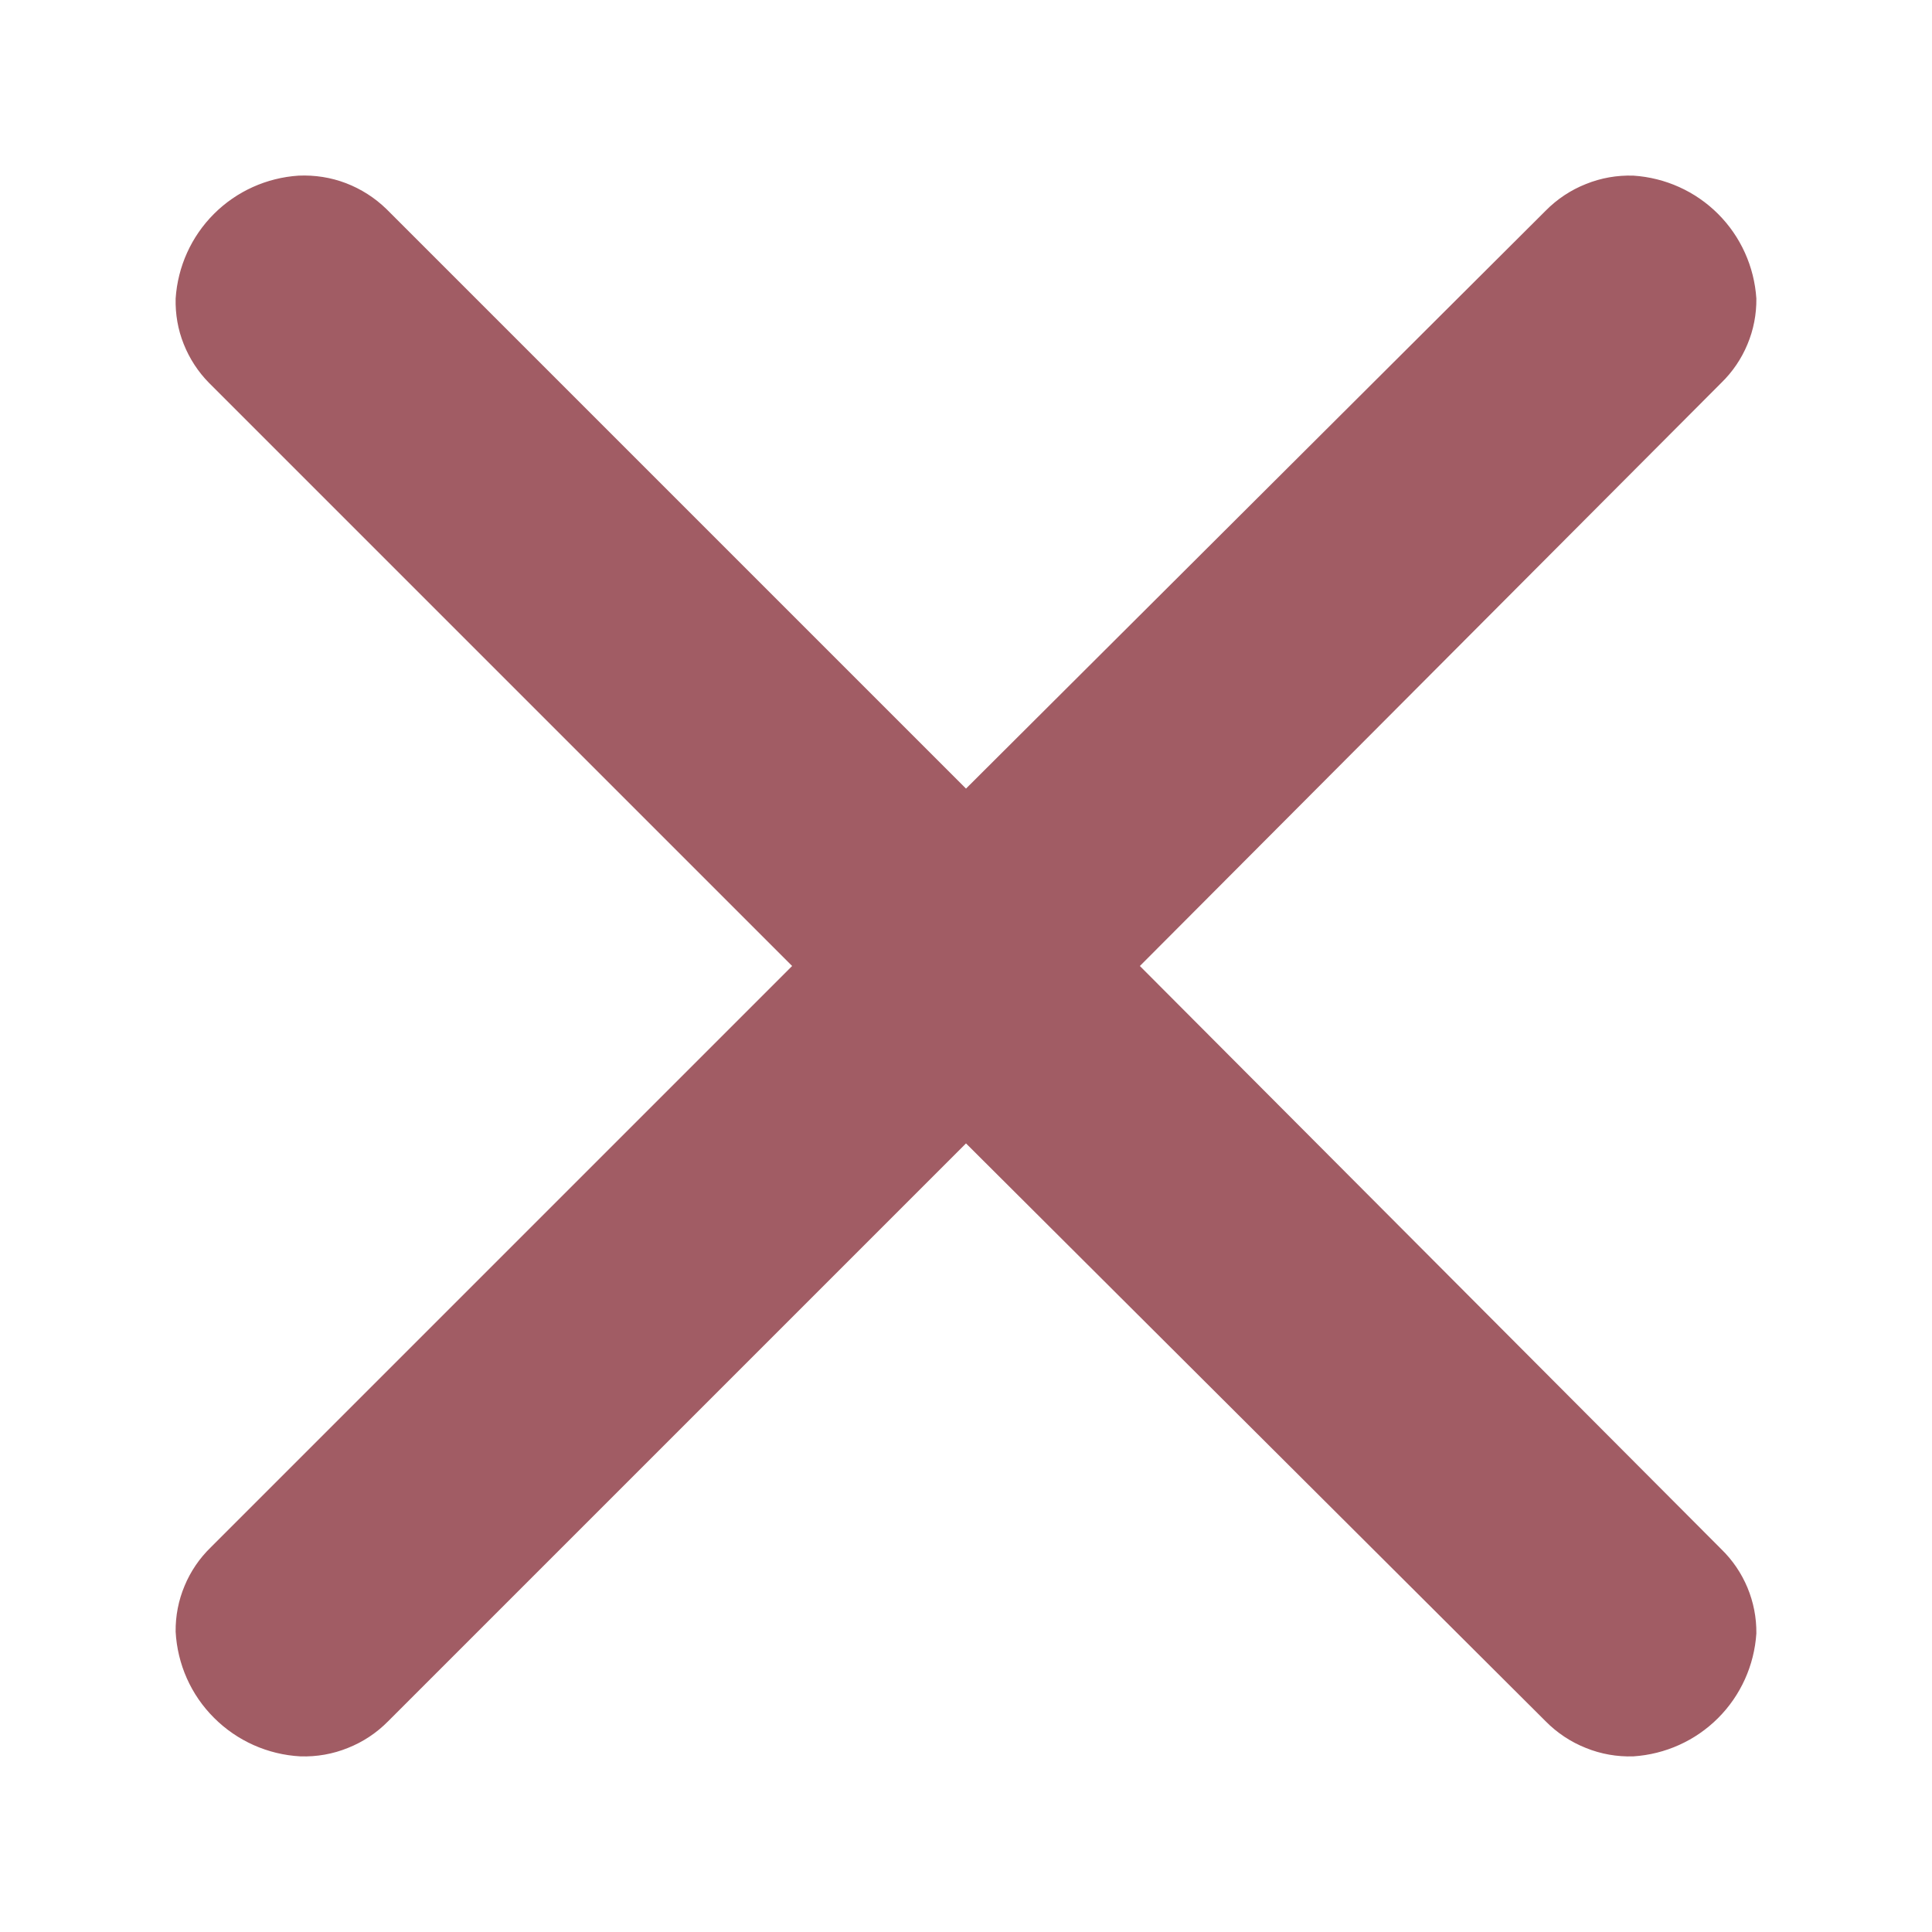 <svg width="11" height="11" viewBox="0 0 11 11" fill="none" xmlns="http://www.w3.org/2000/svg">
<path d="M2.2 1.19L5.5 4.49L8.8 1.2C8.865 1.134 8.943 1.082 9.029 1.048C9.115 1.013 9.207 0.997 9.3 1C9.482 1.012 9.653 1.089 9.782 1.218C9.911 1.347 9.988 1.518 10 1.7C10.001 1.789 9.984 1.878 9.949 1.961C9.915 2.043 9.864 2.118 9.8 2.18L6.49 5.5L9.8 8.82C9.93 8.946 10.002 9.12 10 9.3C9.988 9.482 9.911 9.653 9.782 9.782C9.653 9.911 9.482 9.988 9.3 10C9.207 10.003 9.115 9.987 9.029 9.952C8.943 9.918 8.865 9.866 8.8 9.8L5.5 6.51L2.21 9.8C2.145 9.866 2.067 9.918 1.981 9.952C1.895 9.987 1.803 10.003 1.71 10C1.525 9.99 1.35 9.912 1.219 9.781C1.087 9.65 1.01 9.475 1 9.29C0.999 9.201 1.016 9.112 1.051 9.029C1.085 8.947 1.136 8.872 1.2 8.81L4.51 5.5L1.19 2.18C1.128 2.117 1.079 2.042 1.046 1.959C1.013 1.877 0.998 1.789 1 1.7C1.012 1.518 1.089 1.347 1.218 1.218C1.347 1.089 1.518 1.012 1.7 1C1.792 0.996 1.884 1.01 1.97 1.043C2.056 1.076 2.134 1.126 2.2 1.19V1.19Z" fill="#A15C64"/>
</svg>
